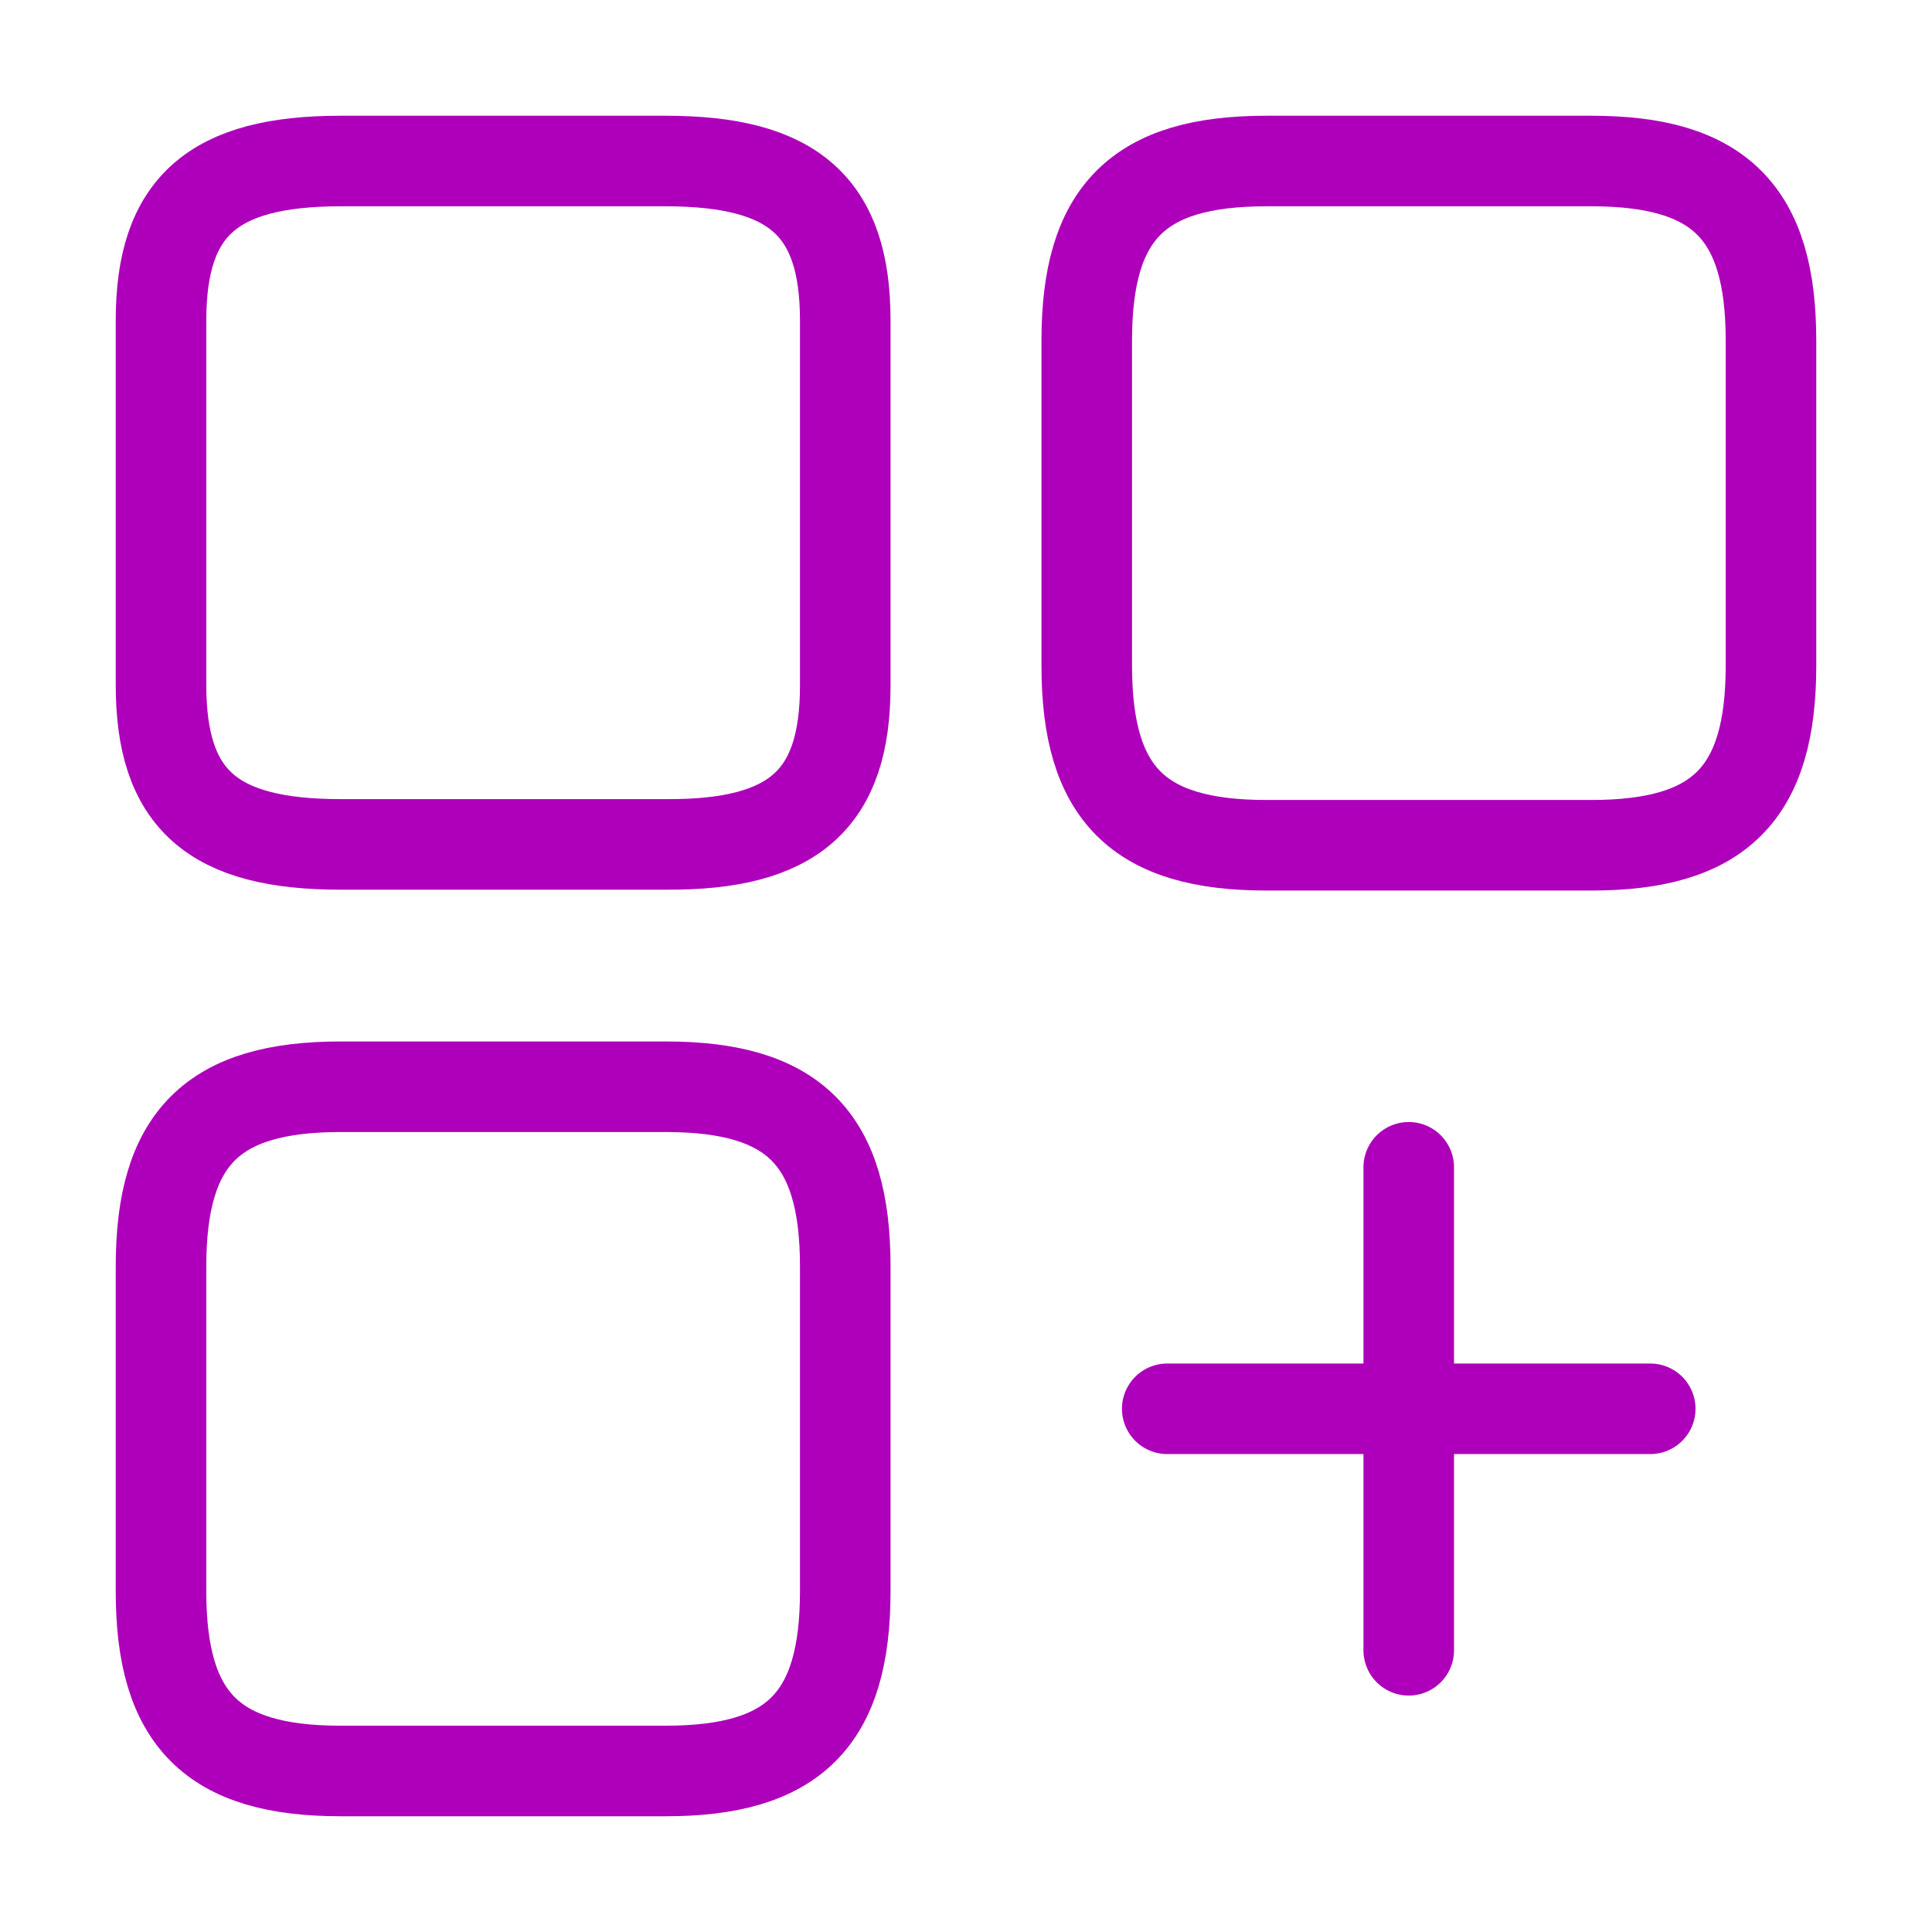 <svg xmlns:xlink="http://www.w3.org/1999/xlink" width="32" height="32" viewBox="0 0 32 32" fill="none" xmlns="http://www.w3.org/2000/svg"><path d="M29.333 11.027V5.64C29.333 3.52 28.48 2.667 26.36 2.667H20.973C18.853 2.667 18 3.52 18 5.64V11.027C18 13.146 18.853 14 20.973 14H26.36C28.48 14 29.333 13.146 29.333 11.027Z" stroke="#AE00BB" stroke-width="1.5px" stroke-linecap="round" stroke-linejoin="round" fill="none"></path><path d="M14 11.36V5.306C14 3.426 13.147 2.667 11.027 2.667H5.64C3.52 2.667 2.667 3.426 2.667 5.306V11.347C2.667 13.24 3.52 13.986 5.64 13.986H11.027C13.147 14 14 13.24 14 11.36Z" stroke="#AE00BB" stroke-width="1.5px" stroke-linecap="round" stroke-linejoin="round" fill="none"></path><path d="M14 26.36V20.973C14 18.853 13.147 18 11.027 18H5.64C3.52 18 2.667 18.853 2.667 20.973V26.36C2.667 28.48 3.52 29.333 5.64 29.333H11.027C13.147 29.333 14 28.48 14 26.36Z" stroke="#AE00BB" stroke-width="1.5px" stroke-linecap="round" stroke-linejoin="round" fill="none"></path><path d="M19.333 23.334H27.333" stroke="#AE00BB" stroke-width="1.5px" stroke-linecap="round" fill="none"></path><path d="M23.333 27.334V19.334" stroke="#AE00BB" stroke-width="1.5px" stroke-linecap="round" fill="none"></path></svg>